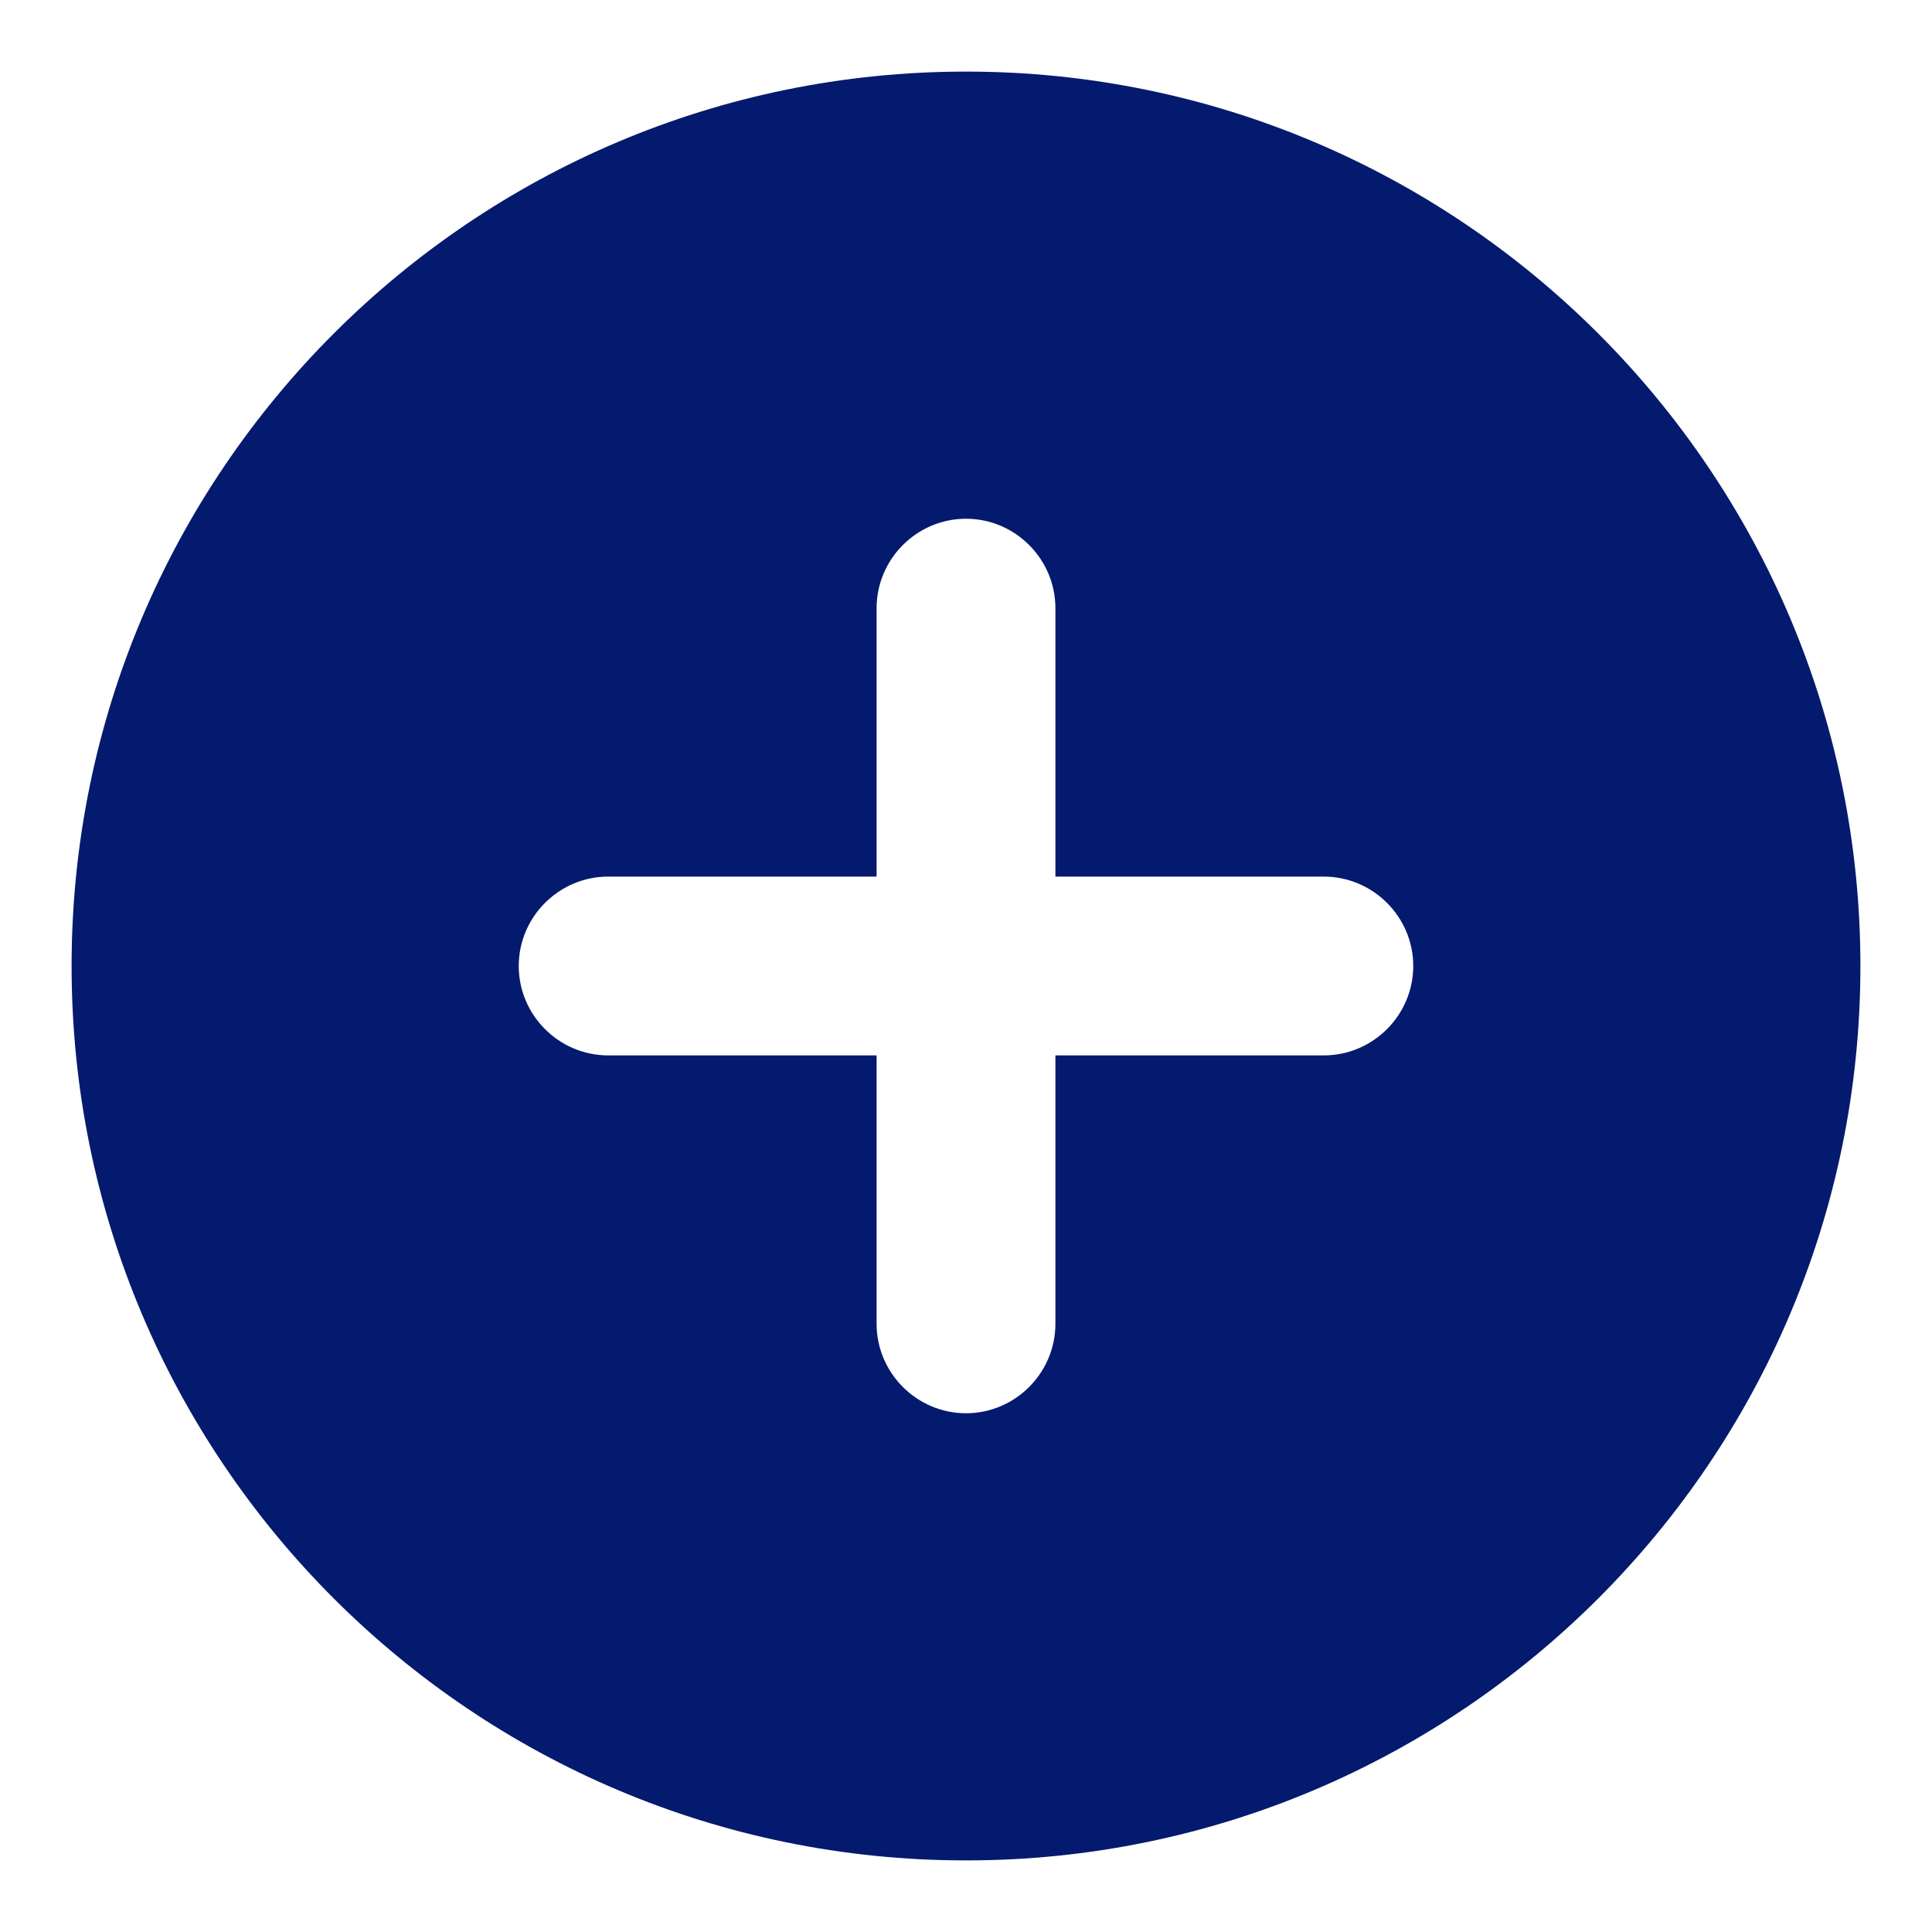 <svg width="18" height="18" viewBox="0 0 18 18" fill="none" xmlns="http://www.w3.org/2000/svg">
<path d="M9 0.667C4.4 0.667 0.667 4.4 0.667 9C0.667 13.6 4.4 17.333 9 17.333C13.6 17.333 17.333 13.6 17.333 9C17.333 4.4 13.6 0.667 9 0.667ZM12.333 9.833H9.833V12.333C9.833 12.792 9.458 13.167 9 13.167C8.542 13.167 8.167 12.792 8.167 12.333V9.833H5.667C5.208 9.833 4.833 9.458 4.833 9C4.833 8.542 5.208 8.167 5.667 8.167H8.167V5.667C8.167 5.208 8.542 4.833 9 4.833C9.458 4.833 9.833 5.208 9.833 5.667V8.167H12.333C12.792 8.167 13.167 8.542 13.167 9C13.167 9.458 12.792 9.833 12.333 9.833Z" fill="#031A6E"/>
</svg>

